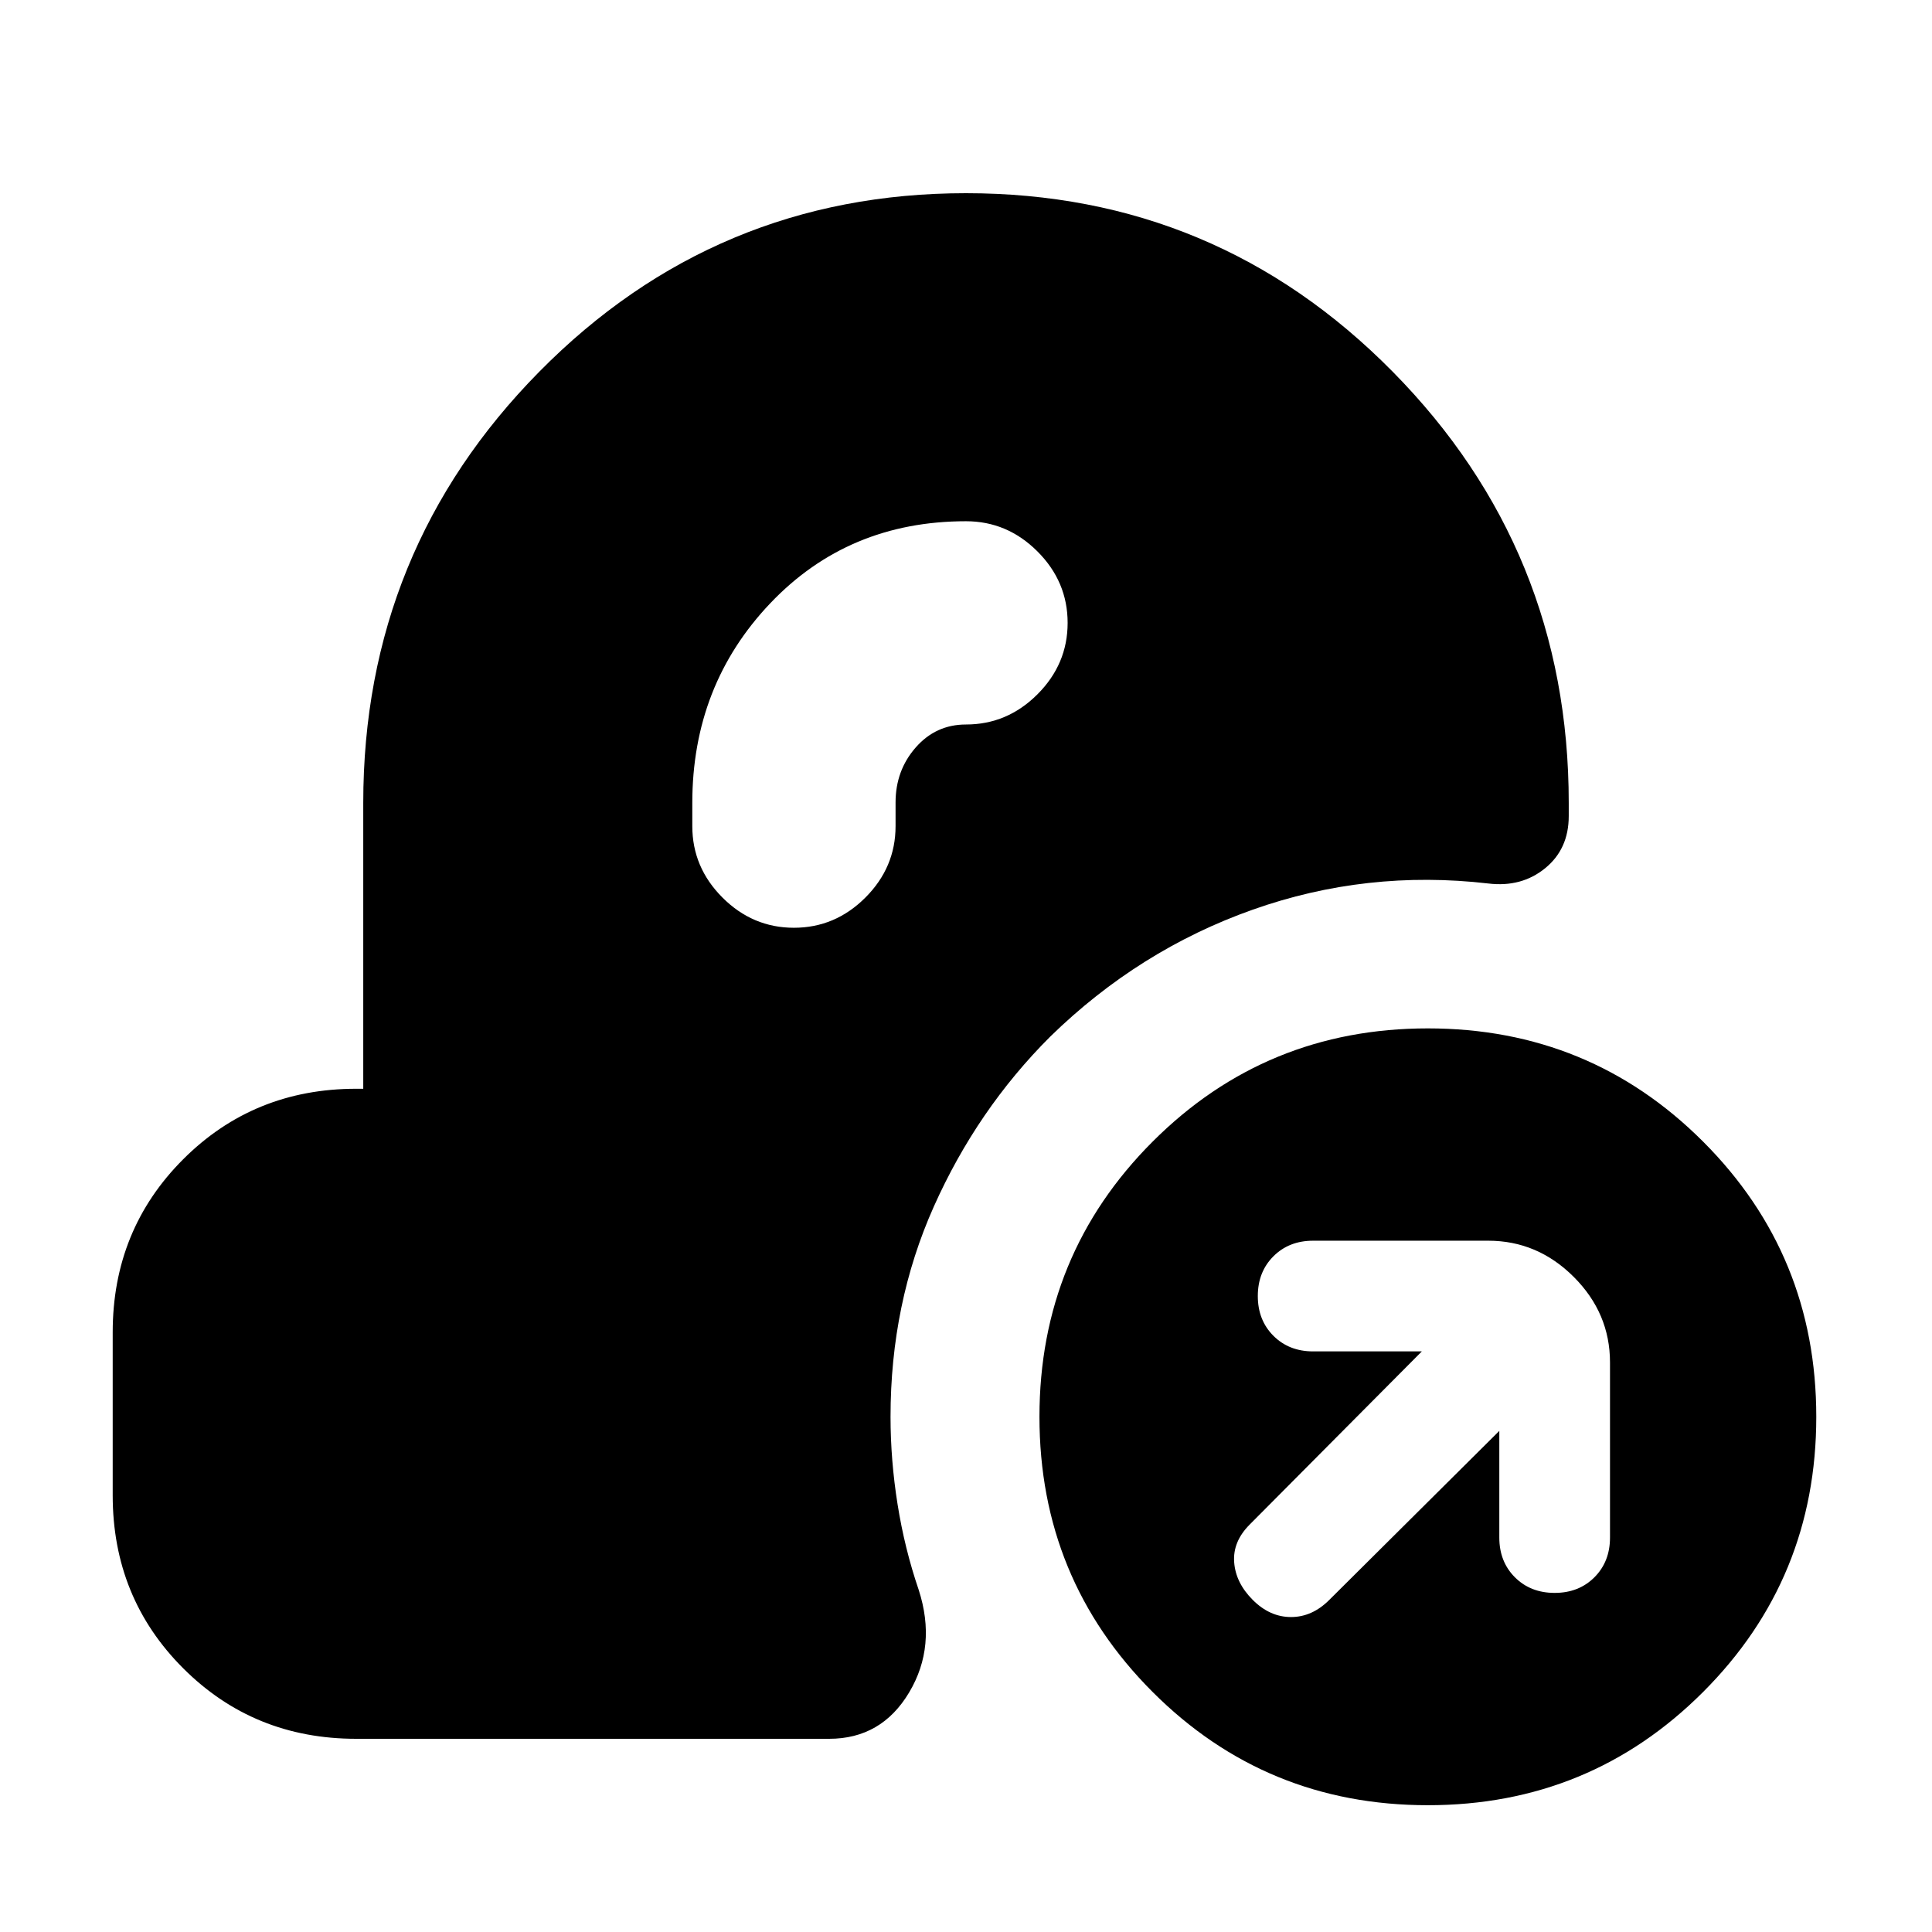 <svg xmlns="http://www.w3.org/2000/svg" height="24" viewBox="0 -960 960 960" width="24"><path d="M709.5-63q-80.5 0-136.75-56.25T516.5-256q0-80.5 56.25-136.75T709.5-449q80.5 0 136.75 56.25T902.5-256q0 80.5-56.25 136.75T709.5-63ZM745-249v53q0 12 7.75 19.75t19.75 7.75q12 0 19.75-7.75T800-196v-87q0-24.5-18-42.5t-42.5-18h-87q-12 0-19.75 7.75T625-316q0 12 7.75 19.75t19.75 7.75h54l-85.5 86q-8.5 8.5-7.75 18.75T622.5-165q8.5 8.5 19 8.5t19-8.5l84.5-84ZM445-561.25q0-15.9 10-27.32Q465-600 480-600q20.5 0 35.5-15t15-35.5q0-20.5-15-35.5T480-701q-58.5 0-97.25 40.75T344-561v11.5q0 20.5 15 35.5t35.5 15q20.5 0 35.5-15t15-35.5v-11.75ZM177-96q-50.94 0-85.97-35.03T56-217v-81q0-50.94 35.03-85.97T177-419h3.5v-142q0-125.66 87.5-214.33Q355.5-864 480-864t212 88.67q87.5 88.67 87.5 214.33v6.5q0 16.39-11.75 25.94Q756-519 739.51-521 679-528 622.5-508q-56.5 20-100.64 63.08-36.31 36.25-57.84 84.44Q442.5-312.3 442.5-256q0 21.5 3.5 43.5t10.5 42.5q9 27.91-4.75 50.96Q438-96 412-96H177Z"/></svg>